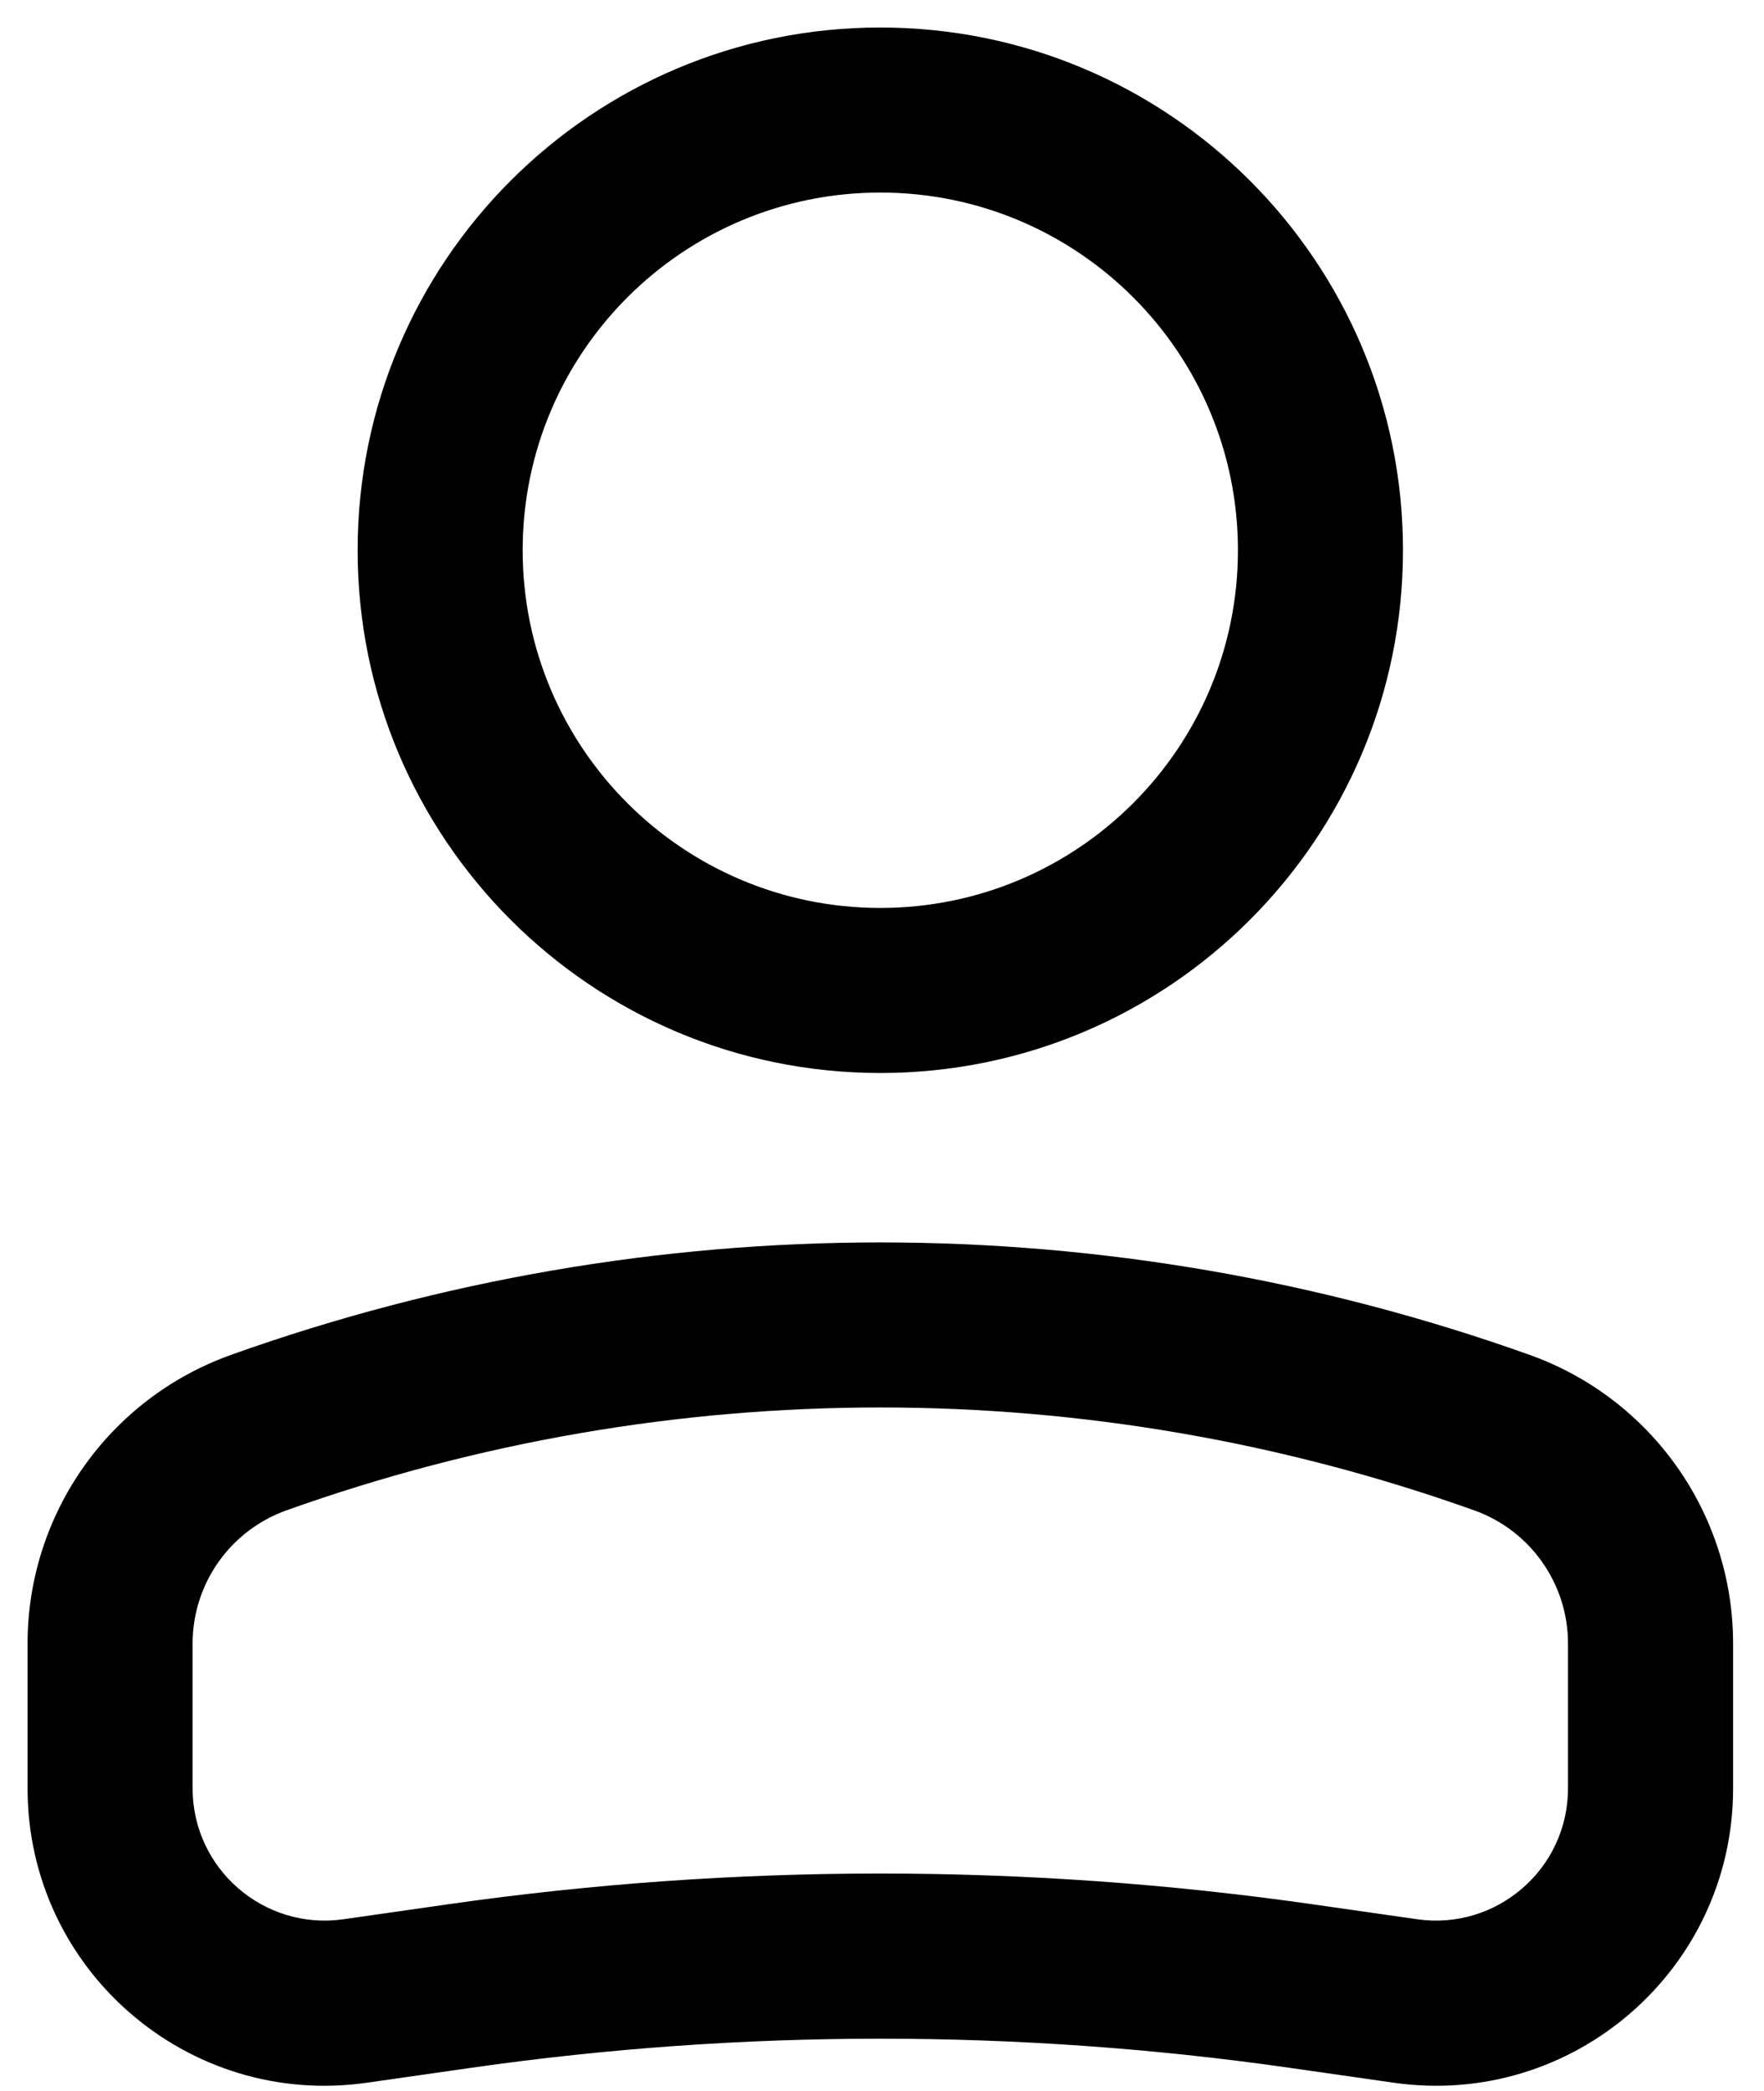 <!-- Generated by IcoMoon.io -->
<svg version="1.1" xmlns="http://www.w3.org/2000/svg" width="27" height="32" viewBox="0 0 27 32">
<title>account</title>
<path d="M5.474 8.421c0-4.418 3.582-8 8-8s8 3.582 8 8-3.582 8-8 8c-4.418 0-8-3.582-8-8zM13.474 2.947c-3.023 0-5.474 2.451-5.474 5.474s2.451 5.474 5.474 5.474c3.023 0 5.474-2.451 5.474-5.474s-2.451-5.474-5.474-5.474zM4.385 23.114c-0.862 0.308-1.437 1.124-1.437 2.039v2.216c0 1.231 1.090 2.177 2.309 2.003l1.607-0.23c4.384-0.626 8.835-0.626 13.219 0l1.608 0.23c1.219 0.174 2.309-0.772 2.309-2.003v-2.216c0-0.915-0.575-1.732-1.437-2.039-5.878-2.099-12.301-2.099-18.178 0zM3.535 20.735c6.427-2.295 13.451-2.295 19.878 0 1.867 0.667 3.114 2.436 3.114 4.419v2.216c0 2.768-2.452 4.895-5.193 4.504l-1.607-0.23c-4.147-0.592-8.357-0.592-12.505 0l-1.607 0.23c-2.741 0.392-5.193-1.735-5.193-4.504v-2.216c0-1.983 1.246-3.752 3.114-4.419z"></path>
</svg>
